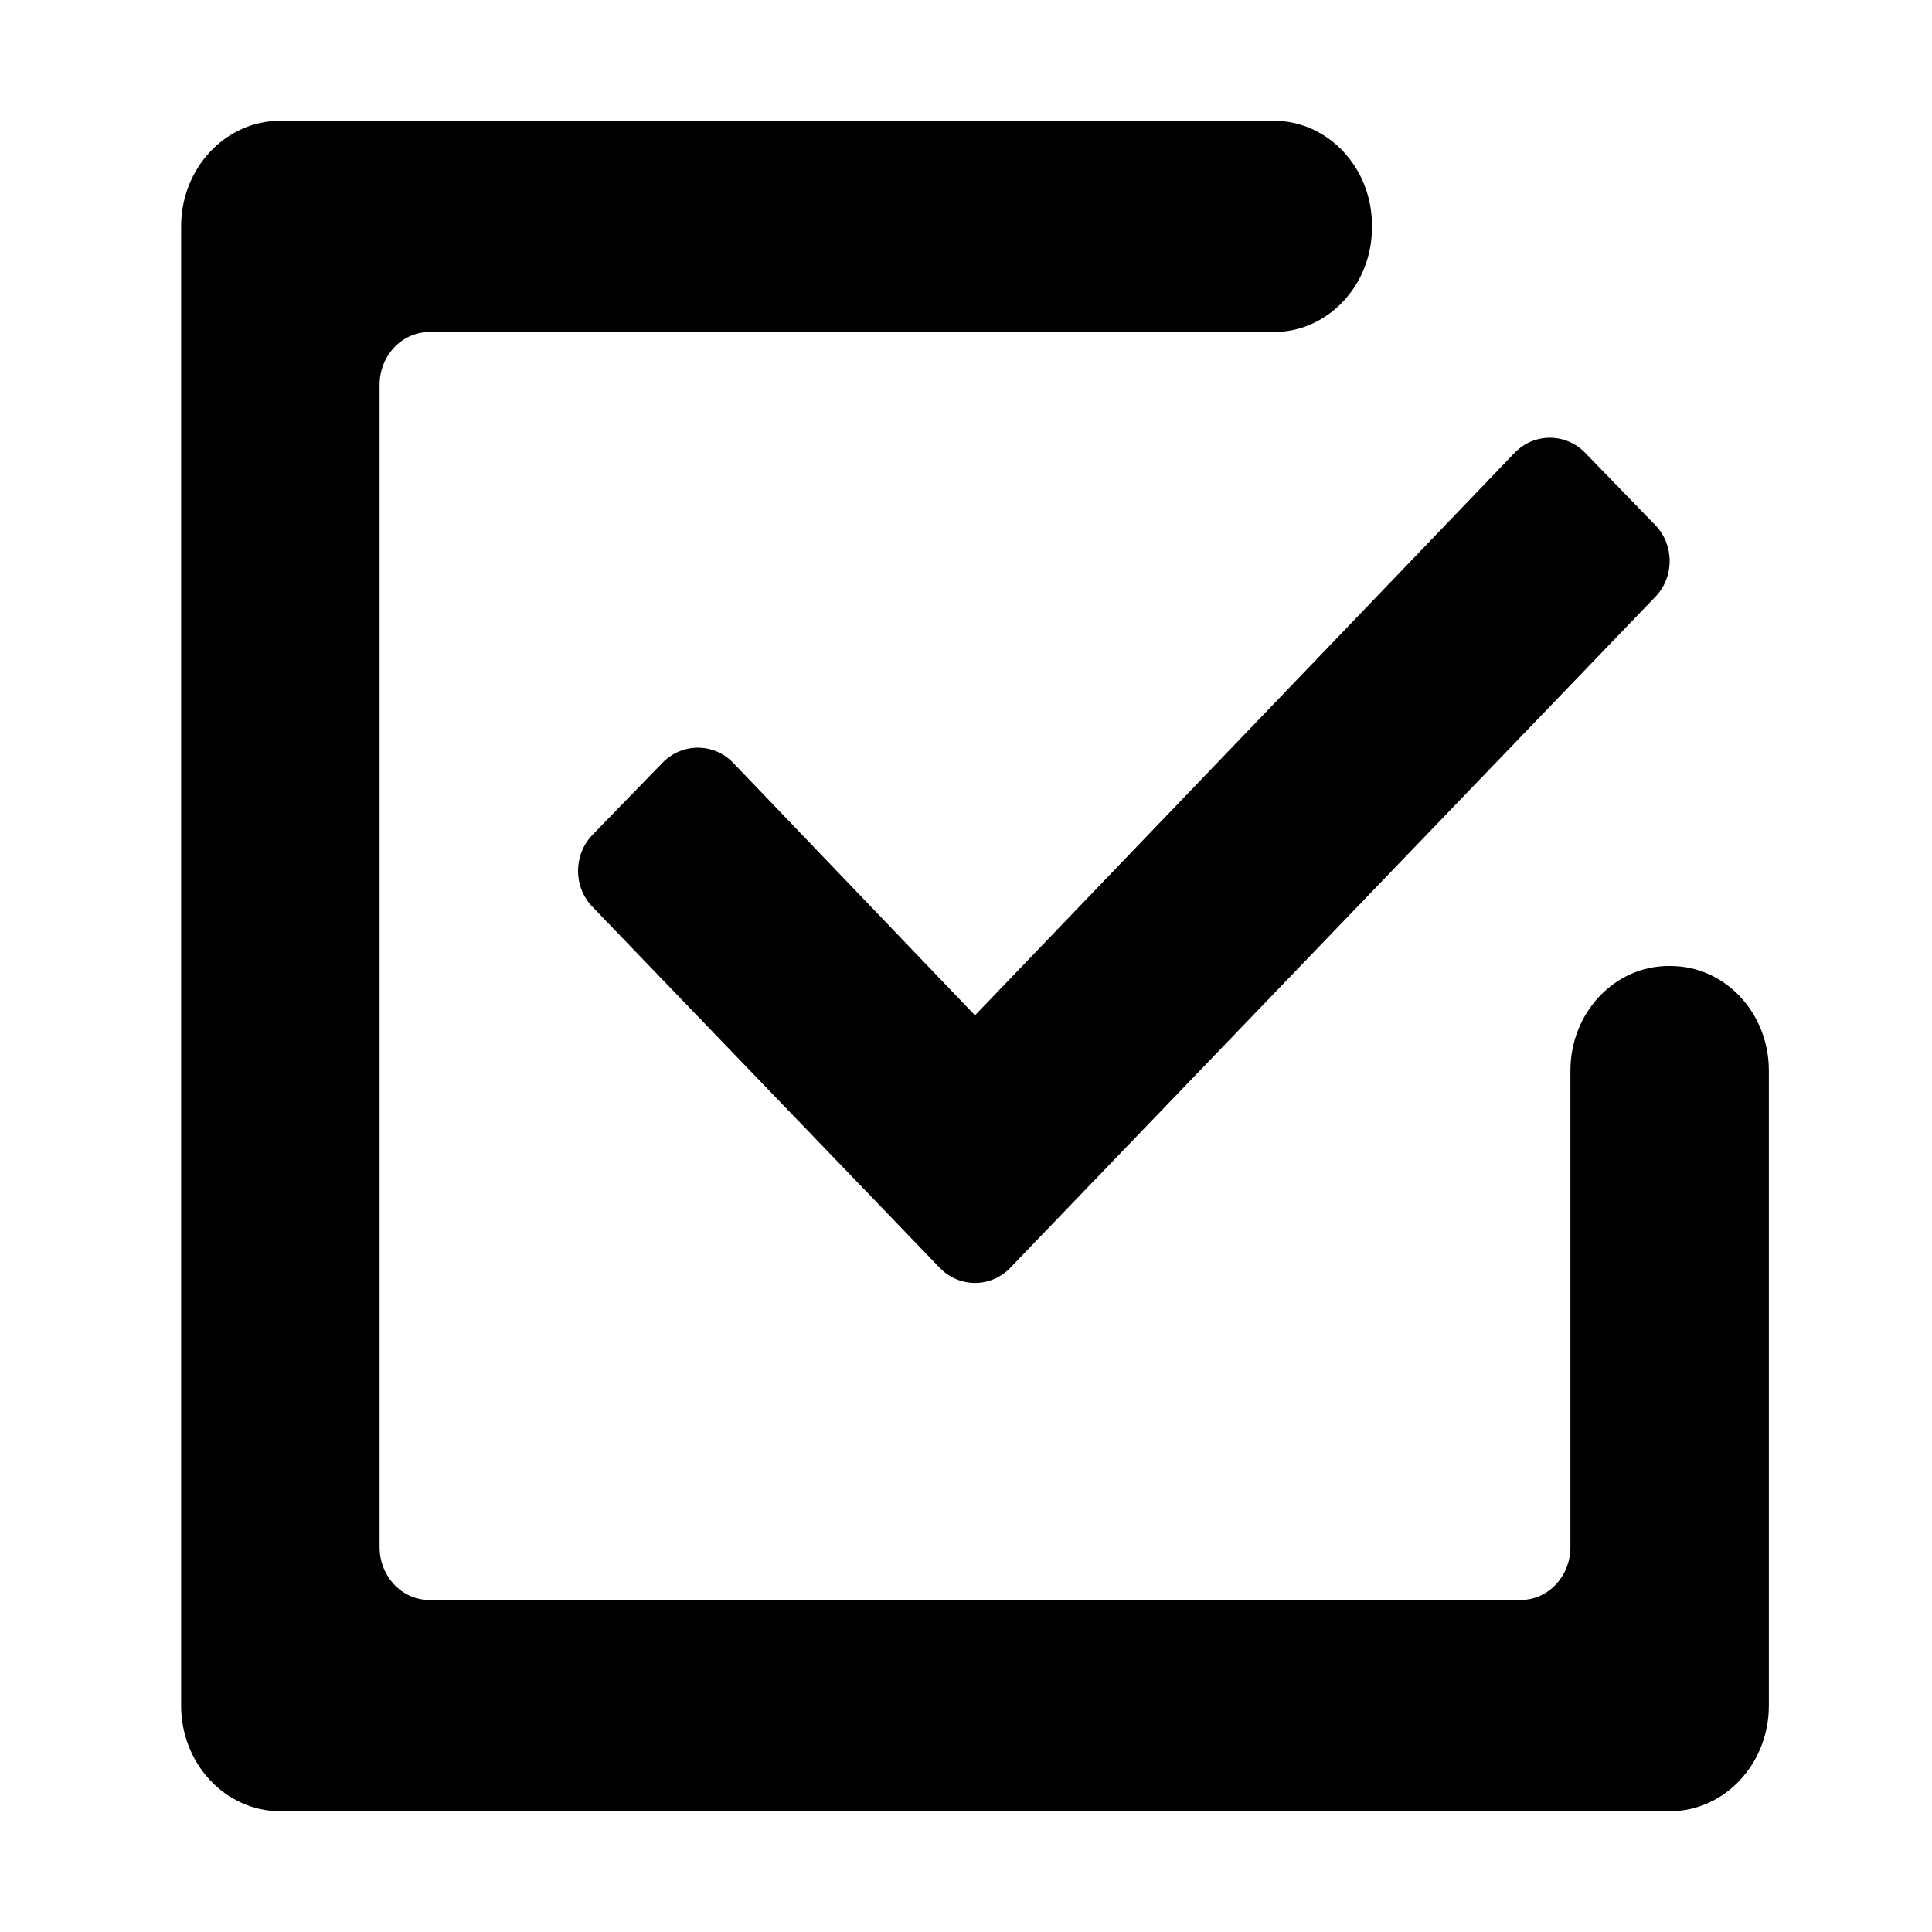 <svg viewBox="0 0 32 32" version="1.1" xmlns="http://www.w3.org/2000/svg" xmlns:xlink="http://www.w3.org/1999/xlink">
  <path d="M15.568,21.002 L9.815,15.022 C9.494,14.693 9.494,14.158 9.815,13.826 L10.977,12.63 C11.299,12.302 11.818,12.302 12.139,12.63 L16.149,16.817 L25.09,7.497 C25.411,7.168 25.93,7.168 26.252,7.497 L27.414,8.694 C27.735,9.024 27.735,9.561 27.414,9.889 L16.73,21.002 C16.409,21.332 15.889,21.332 15.568,21.002 Z M27.671,16 L27.638,16 C26.739,16 26.011,16.775 26.011,17.733 L26.011,25.625 C26.011,26.108 25.643,26.5 25.189,26.5 L7.109,26.5 C6.655,26.5 6.287,26.108 6.287,25.625 L6.287,6.375 C6.287,5.892 6.655,5.5 7.109,5.5 L21.096,5.5 C21.995,5.5 22.724,4.725 22.724,3.768 L22.724,3.732 C22.724,2.775 21.995,2 21.096,2 L17.809,2 L16.149,2 L6.287,2 L4.644,2 C3.736,2 3,2.783 3,3.75 L3,28.25 C3,29.217 3.736,30 4.644,30 L27.655,30 C28.563,30 29.298,29.217 29.298,28.25 L29.298,17.733 C29.298,16.775 28.57,16 27.671,16 Z"></path>
</svg>
